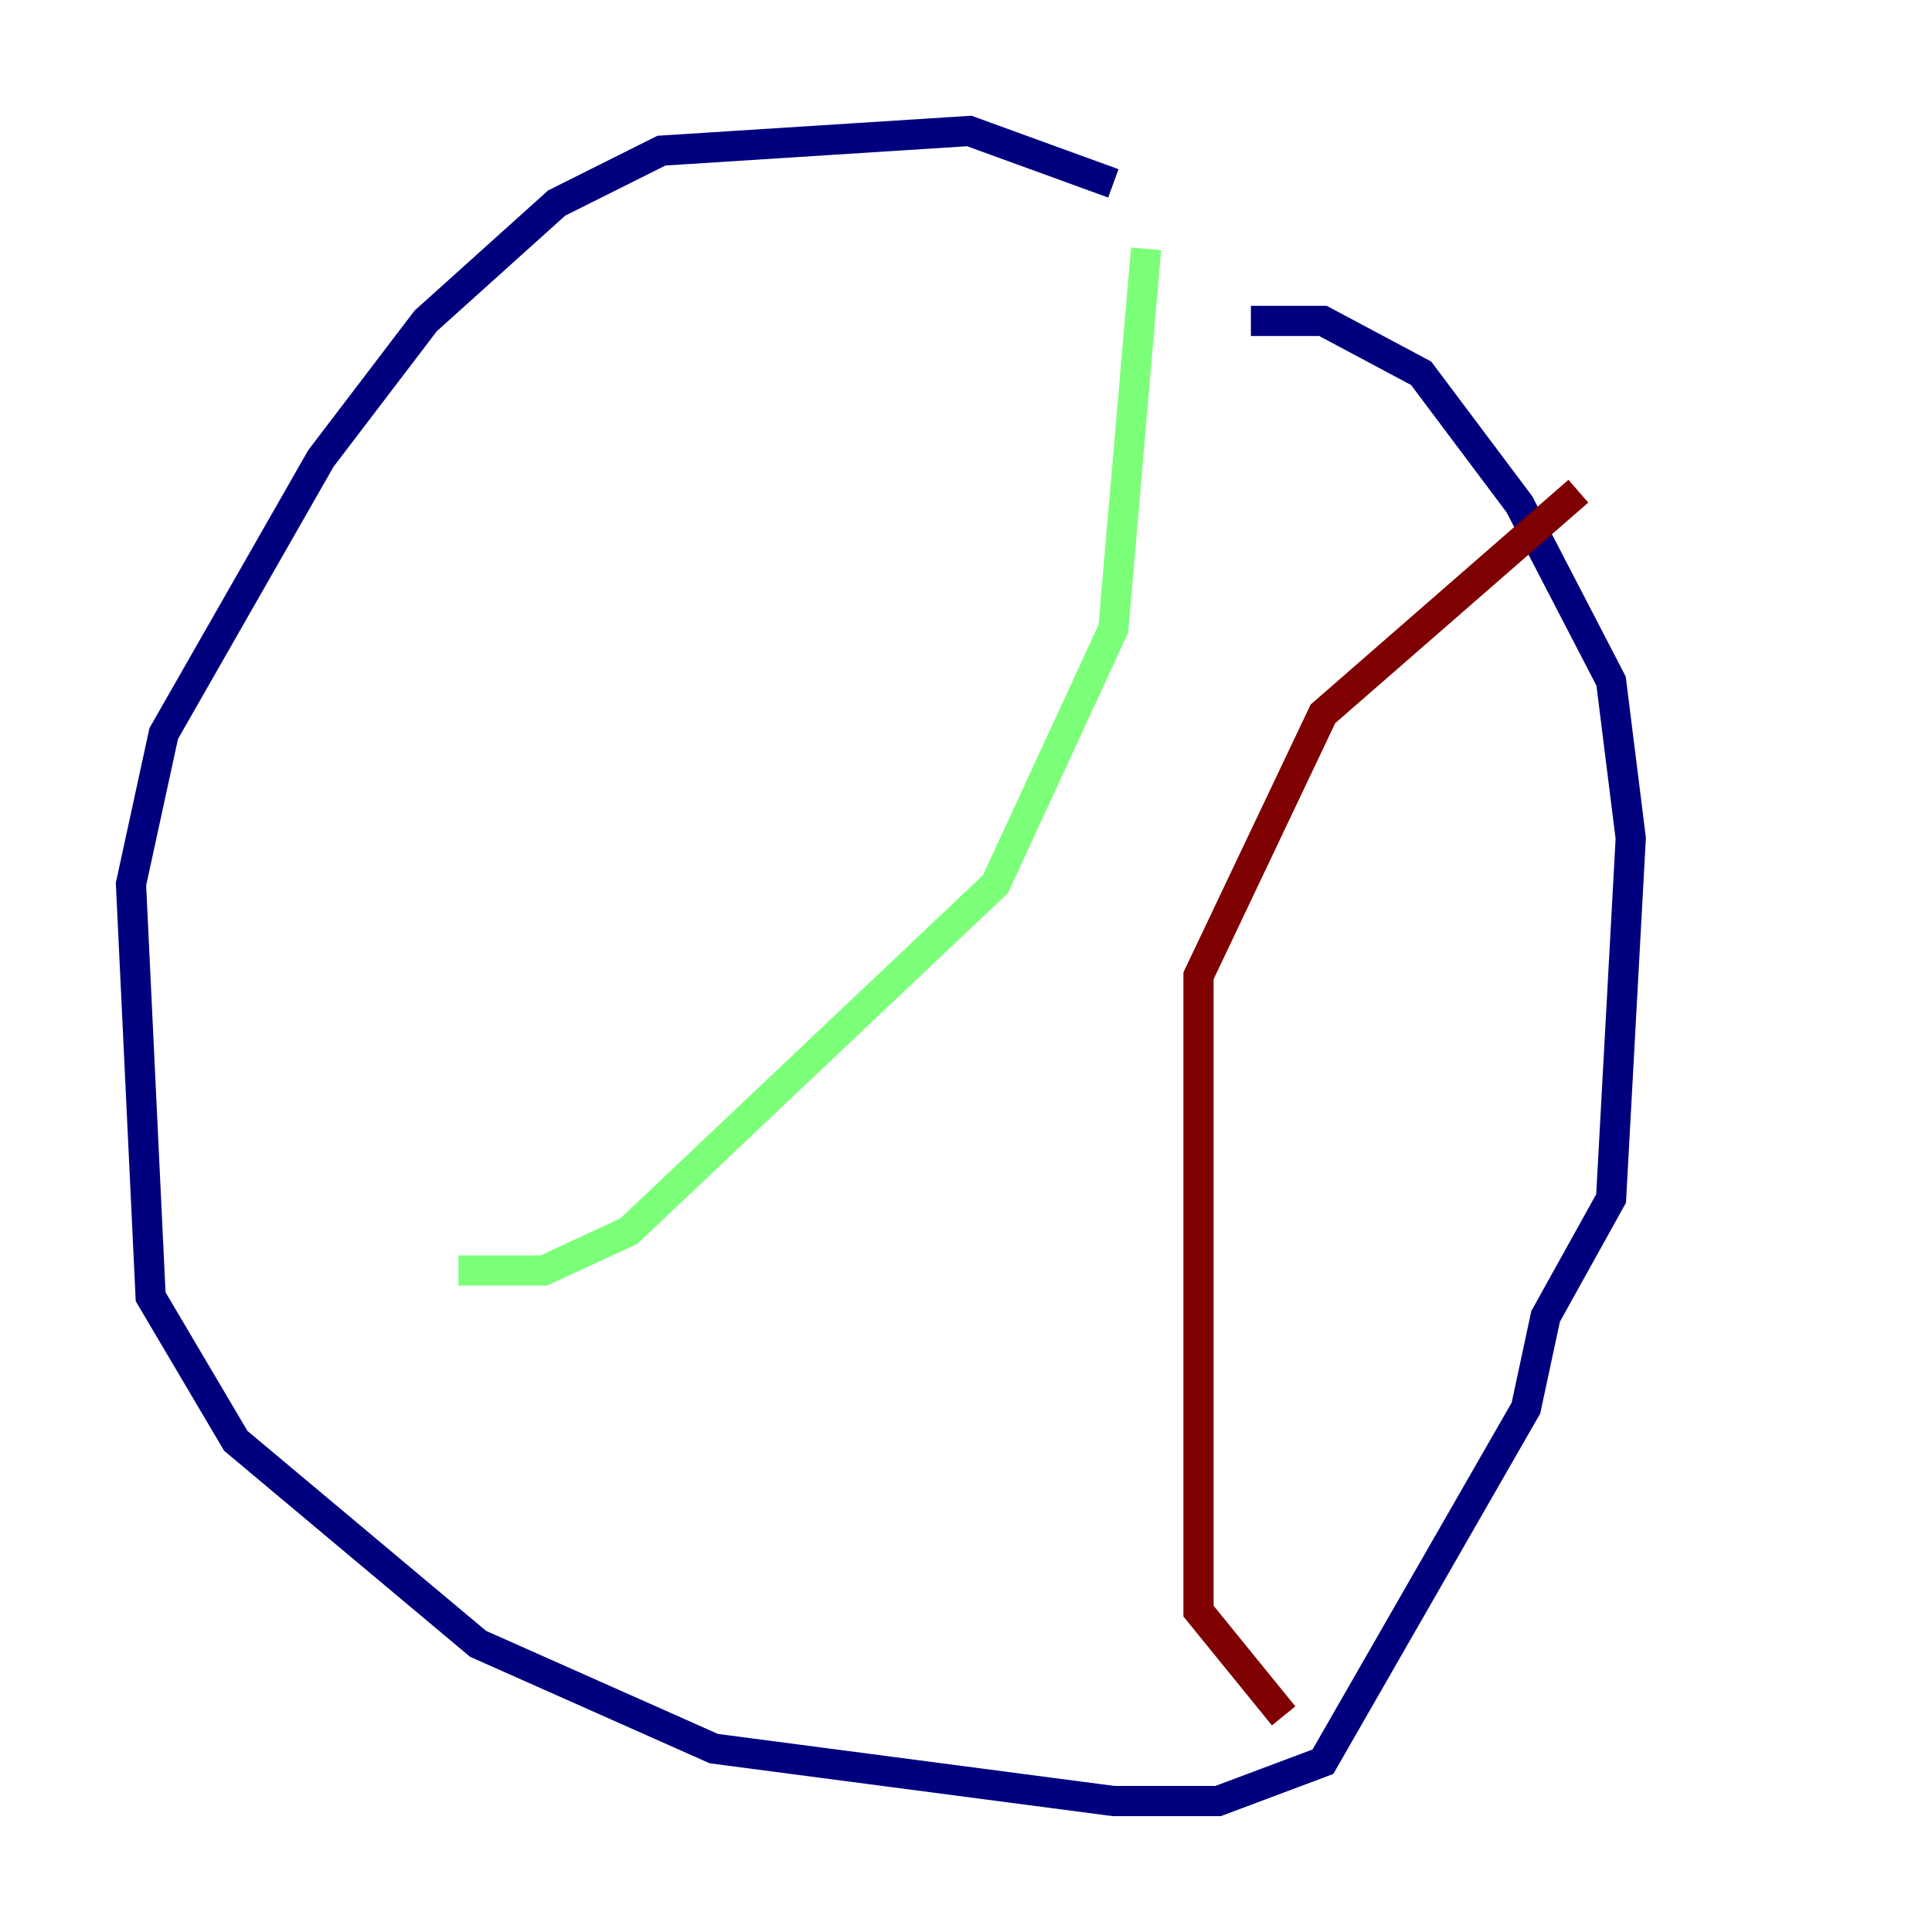 <?xml version="1.0" encoding="utf-8" ?>
<svg baseProfile="tiny" height="128" version="1.2" viewBox="0,0,128,128" width="128" xmlns="http://www.w3.org/2000/svg" xmlns:ev="http://www.w3.org/2001/xml-events" xmlns:xlink="http://www.w3.org/1999/xlink"><defs /><polyline fill="none" points="73.763,12.149 64.217,8.678 43.824,9.98 36.881,13.451 28.203,21.261 21.261,30.373 10.848,48.597 8.678,58.576 9.98,85.912 15.62,95.458 31.675,108.909 47.295,115.851 73.763,119.322 80.705,119.322 87.647,116.719 101.098,93.288 102.4,87.214 106.739,79.403 108.041,55.539 106.739,45.125 100.664,33.41 94.156,24.732 87.647,21.261 82.875,21.261" stroke="#00007f" stroke-width="2" /><polyline fill="none" points="30.373,84.176 36.014,84.176 41.654,81.573 65.953,58.576 73.763,41.654 75.932,16.488" stroke="#7cff79" stroke-width="2" /><polyline fill="none" points="85.044,113.681 79.403,106.739 79.403,64.651 87.647,47.295 104.57,32.542" stroke="#7f0000" stroke-width="2" /></svg>